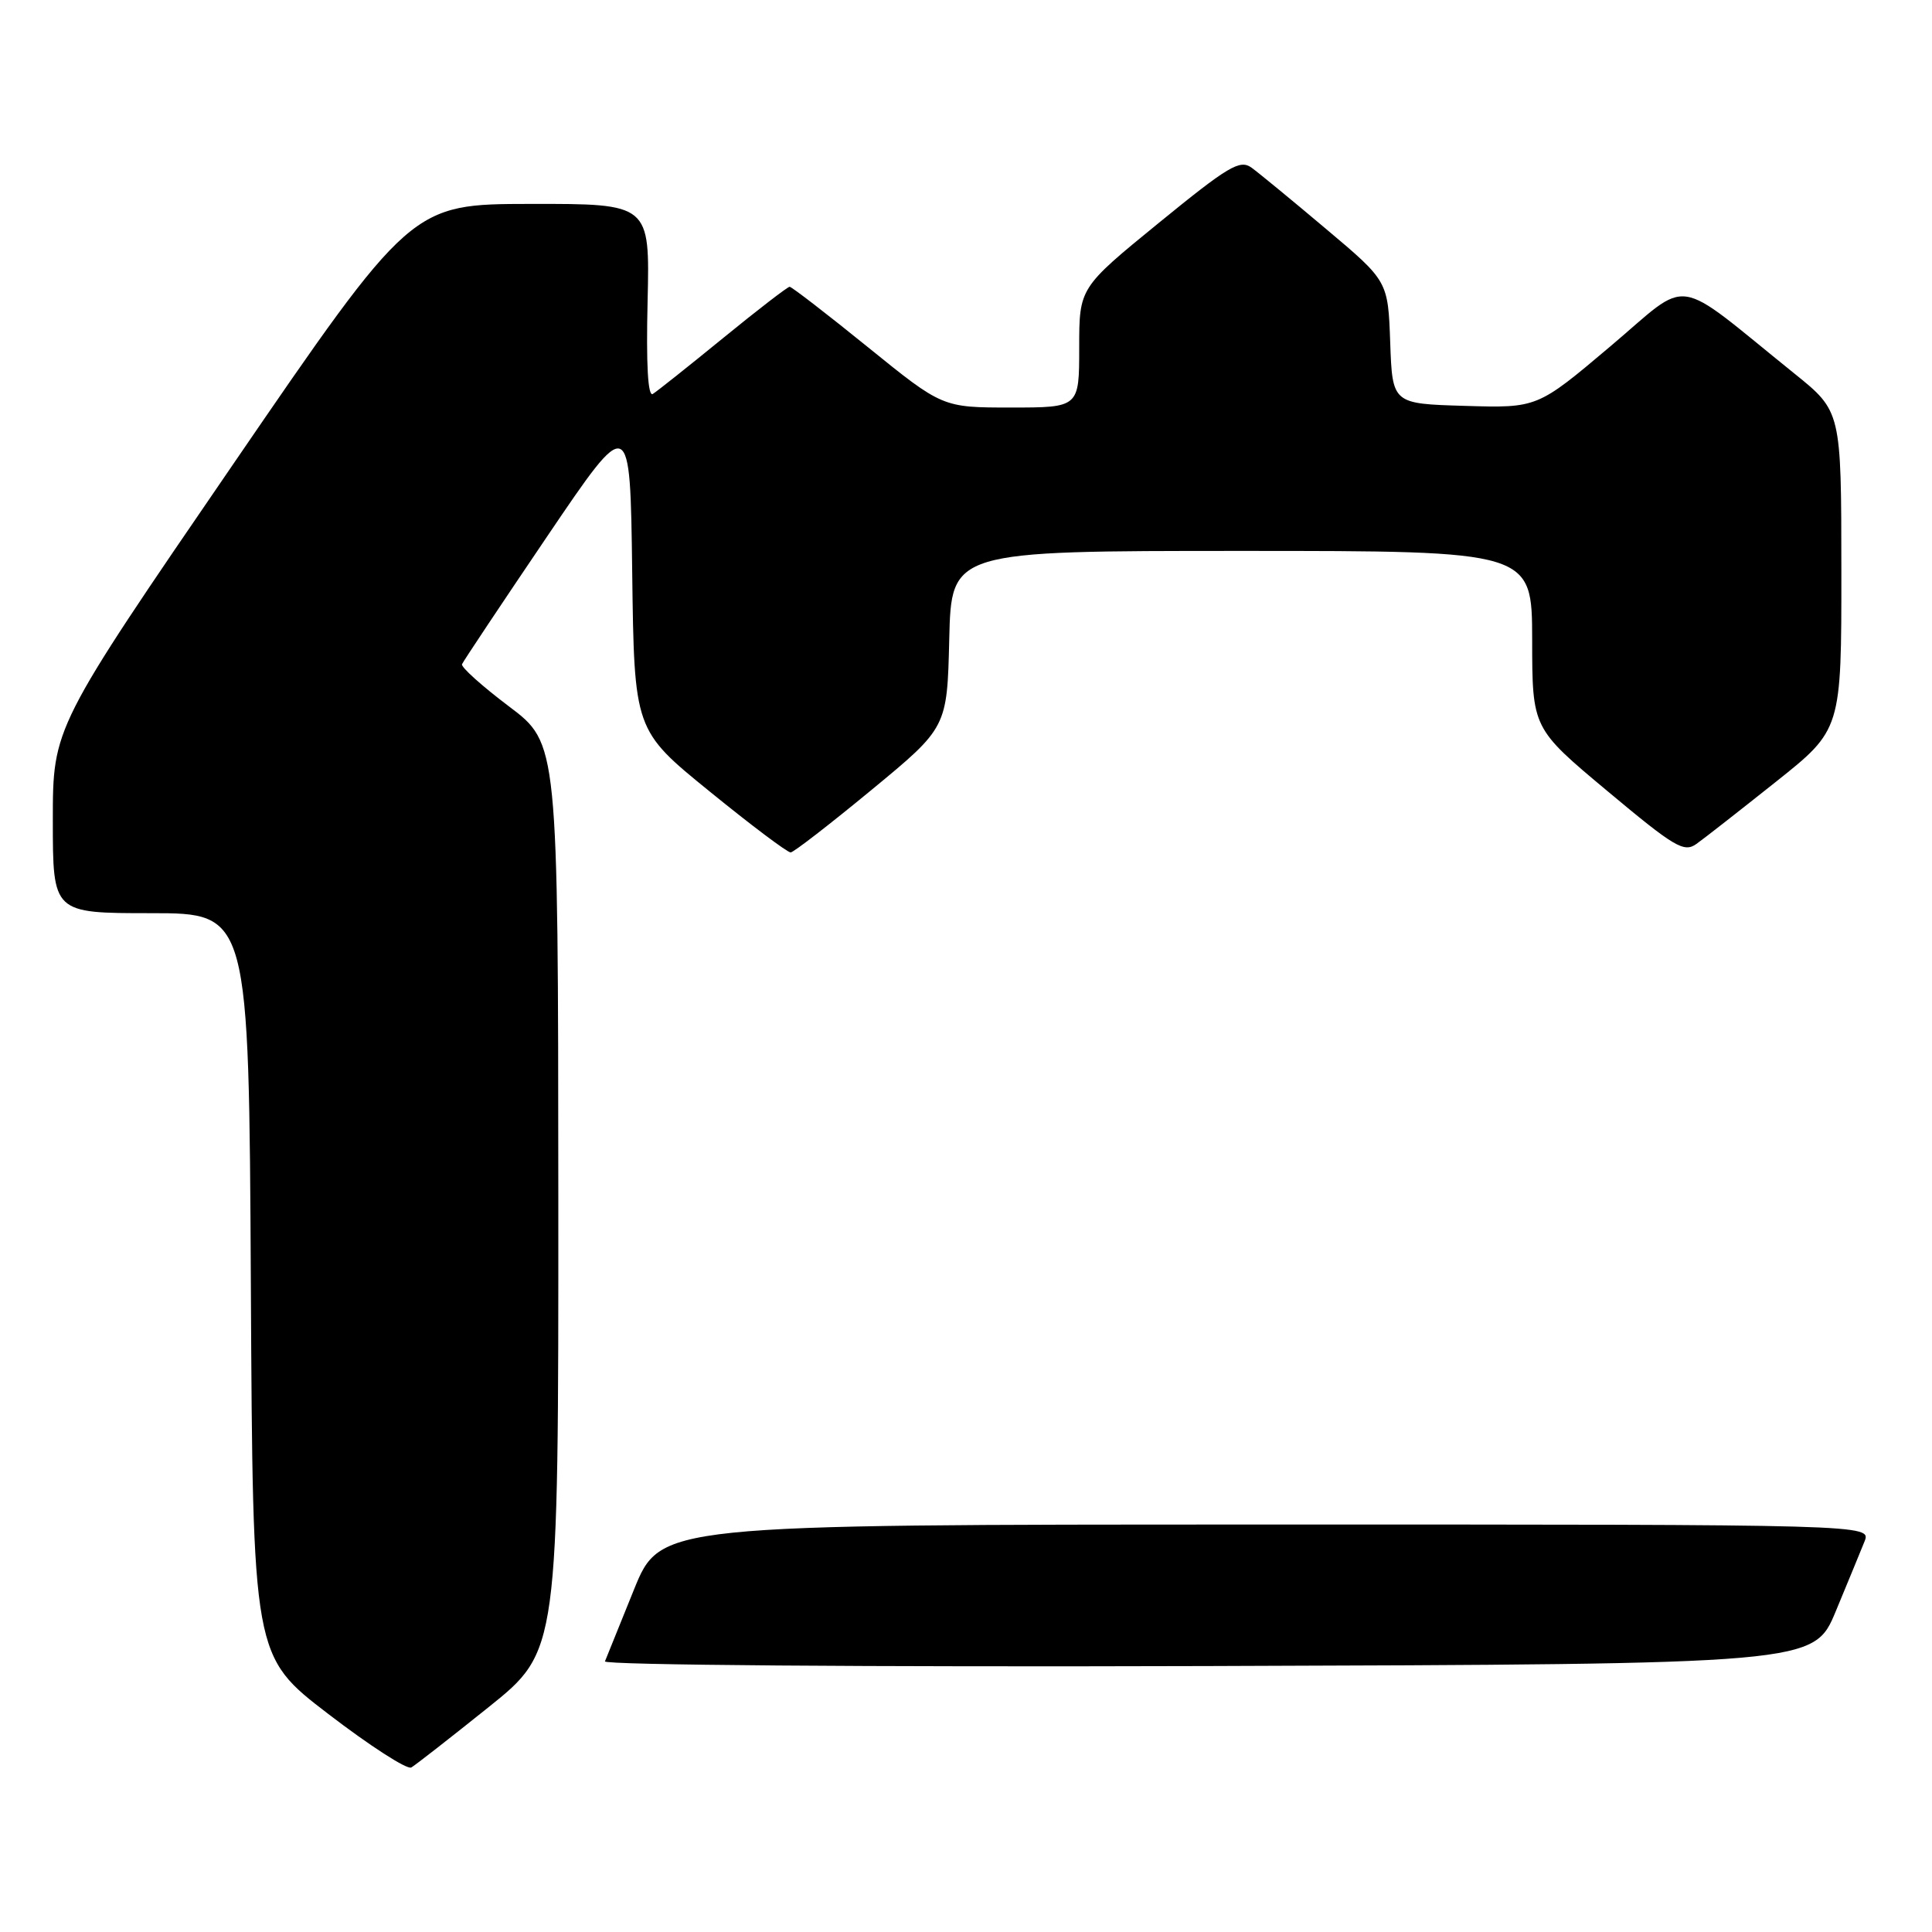 <?xml version="1.0" encoding="UTF-8" standalone="no"?>
<!DOCTYPE svg PUBLIC "-//W3C//DTD SVG 1.1//EN" "http://www.w3.org/Graphics/SVG/1.1/DTD/svg11.dtd" >
<svg xmlns="http://www.w3.org/2000/svg" xmlns:xlink="http://www.w3.org/1999/xlink" version="1.1" viewBox="0 0 256 256">
 <g >
 <path fill="currentColor"
d=" M 64.75 226.20 C 74.00 218.78 74.00 218.78 73.98 158.64 C 73.95 98.50 73.95 98.50 67.44 93.60 C 63.86 90.90 61.06 88.39 61.22 88.01 C 61.37 87.64 66.45 80.02 72.50 71.08 C 83.50 54.83 83.50 54.83 83.77 75.80 C 84.04 96.76 84.04 96.76 94.04 104.88 C 99.53 109.35 104.36 112.98 104.77 112.95 C 105.17 112.93 110.00 109.19 115.50 104.65 C 125.50 96.40 125.50 96.40 125.78 84.70 C 126.06 73.00 126.06 73.00 164.53 73.00 C 203.00 73.00 203.00 73.00 203.02 84.75 C 203.03 96.50 203.03 96.50 212.99 104.82 C 221.90 112.27 223.14 113.01 224.79 111.82 C 225.81 111.10 230.54 107.39 235.32 103.59 C 244.00 96.68 244.00 96.68 243.99 75.59 C 243.98 54.50 243.98 54.50 237.77 49.50 C 221.39 36.30 224.24 36.73 213.36 45.91 C 203.70 54.07 203.70 54.07 194.10 53.78 C 184.50 53.50 184.50 53.50 184.21 45.38 C 183.92 37.25 183.92 37.25 175.76 30.38 C 171.27 26.59 166.80 22.92 165.84 22.22 C 164.29 21.10 162.78 22.00 153.54 29.54 C 143.00 38.14 143.00 38.14 143.00 46.07 C 143.00 54.00 143.00 54.00 133.94 54.00 C 124.88 54.00 124.88 54.00 115.00 46.00 C 109.57 41.60 104.90 38.00 104.63 38.00 C 104.36 38.00 100.39 41.06 95.82 44.79 C 91.24 48.53 87.05 51.86 86.50 52.20 C 85.85 52.60 85.61 48.33 85.81 39.91 C 86.11 27.00 86.11 27.00 70.31 27.02 C 54.50 27.04 54.50 27.04 30.75 61.72 C 7.00 96.39 7.00 96.39 7.00 108.70 C 7.00 121.00 7.00 121.00 19.99 121.00 C 32.98 121.00 32.98 121.00 33.24 170.22 C 33.50 219.45 33.50 219.45 43.50 227.11 C 49.00 231.33 53.95 234.52 54.50 234.20 C 55.05 233.88 59.66 230.28 64.75 226.20 Z  M 243.25 213.50 C 244.85 209.65 246.56 205.49 247.06 204.25 C 247.95 202.00 247.95 202.00 167.73 202.01 C 87.50 202.01 87.50 202.01 84.00 210.64 C 82.08 215.39 80.35 219.66 80.16 220.14 C 79.98 220.63 114.86 220.90 160.09 220.76 C 240.34 220.50 240.34 220.50 243.25 213.50 Z "/>
</g>
</svg>